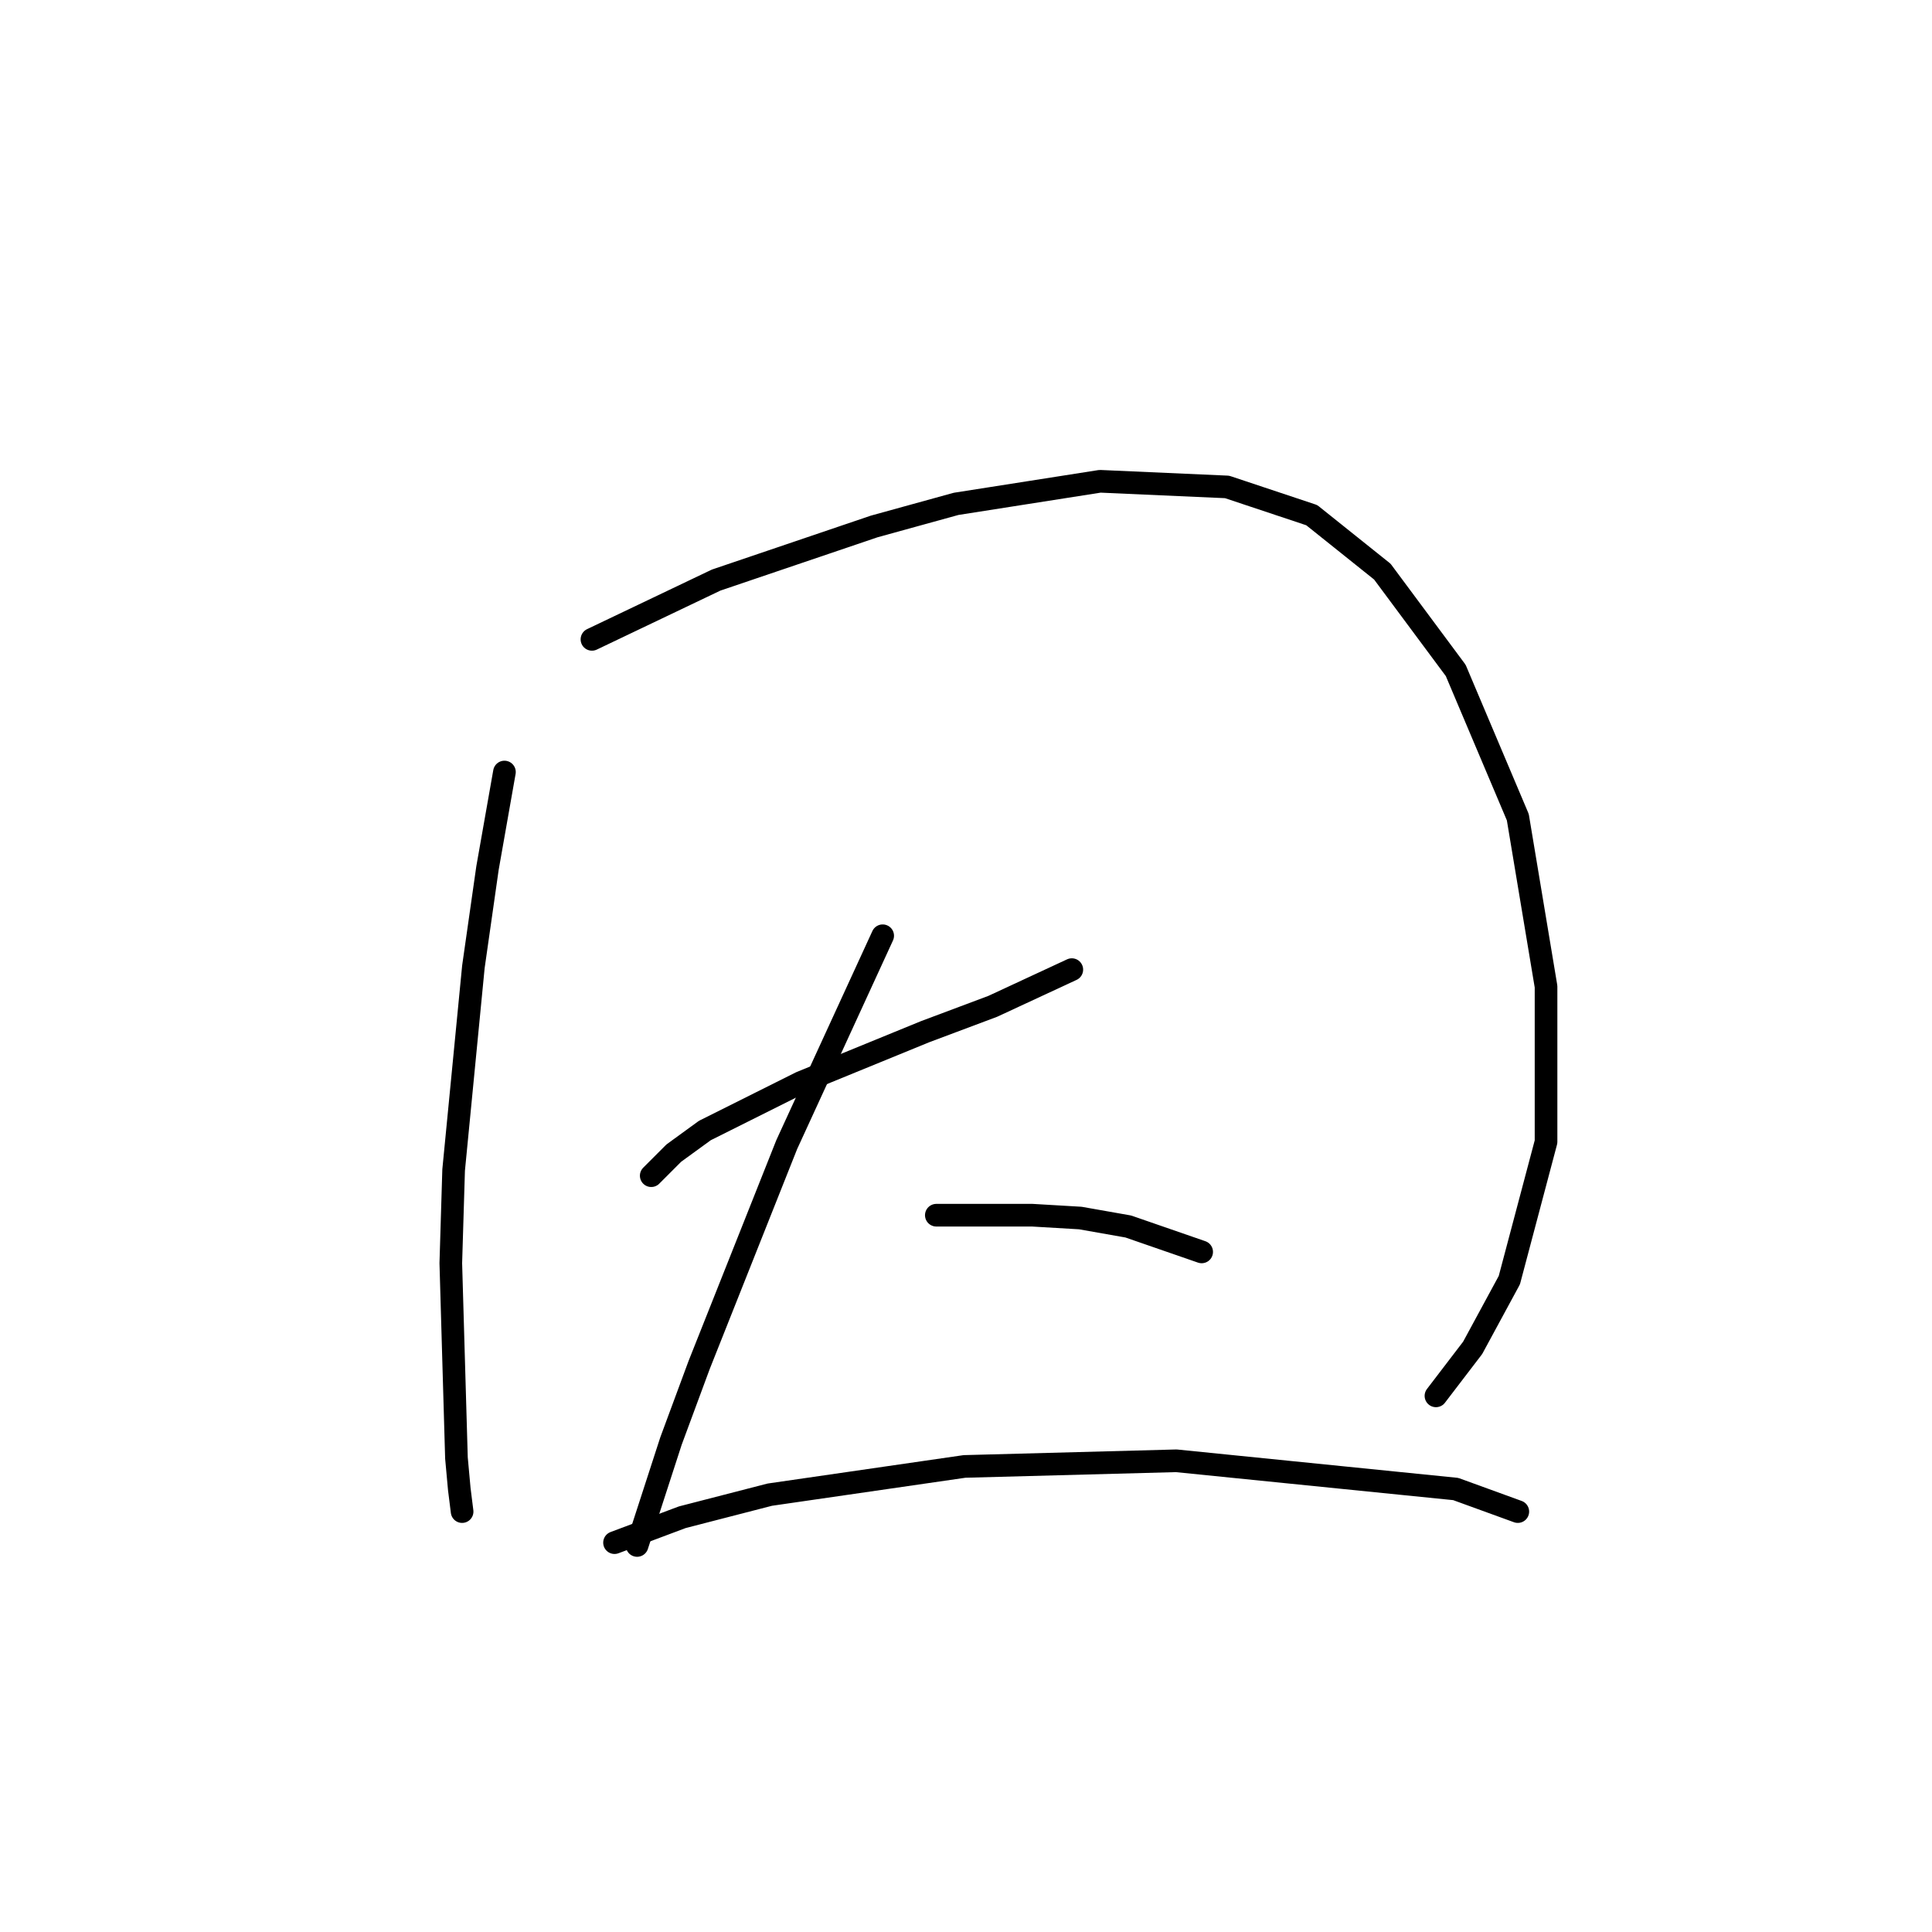 <?xml version="1.0" standalone="no"?>
    <svg width="256" height="256" xmlns="http://www.w3.org/2000/svg" version="1.1">
    <polyline stroke="black" stroke-width="3" stroke-linecap="round" fill="transparent" stroke-linejoin="round" points="66.841 102.298 64.597 115.015 62.727 128.106 60.108 155.037 59.734 167.38 60.482 193.188 60.857 197.302 61.231 200.294 61.231 200.294 " />
        <polyline stroke="black" stroke-width="3" stroke-linecap="round" fill="transparent" stroke-linejoin="round" points="78.436 84.719 94.893 76.864 115.839 69.758 126.686 66.765 145.761 63.773 162.593 64.521 173.814 68.262 183.165 75.742 192.889 88.833 201.118 108.283 204.858 130.725 204.858 151.296 199.996 169.624 195.133 178.601 190.271 184.959 190.271 184.959 " />
        <polyline stroke="black" stroke-width="3" stroke-linecap="round" fill="transparent" stroke-linejoin="round" points="86.291 155.785 89.283 152.792 93.397 149.8 106.114 143.442 122.572 136.709 131.548 133.343 142.021 128.48 142.021 128.48 " />
        <polyline stroke="black" stroke-width="3" stroke-linecap="round" fill="transparent" stroke-linejoin="round" points="116.961 123.992 104.244 151.67 92.649 180.845 88.909 190.944 84.42 204.783 84.42 204.783 " />
        <polyline stroke="black" stroke-width="3" stroke-linecap="round" fill="transparent" stroke-linejoin="round" points="124.068 161.021 130.426 161.021 136.785 161.021 143.143 161.395 149.502 162.517 159.227 165.884 159.227 165.884 " />
        <polyline stroke="black" stroke-width="3" stroke-linecap="round" fill="transparent" stroke-linejoin="round" points="81.428 204.409 90.405 201.042 102 198.05 127.808 194.31 155.86 193.562 192.889 197.302 201.118 200.294 201.118 200.294 " />
        </svg>